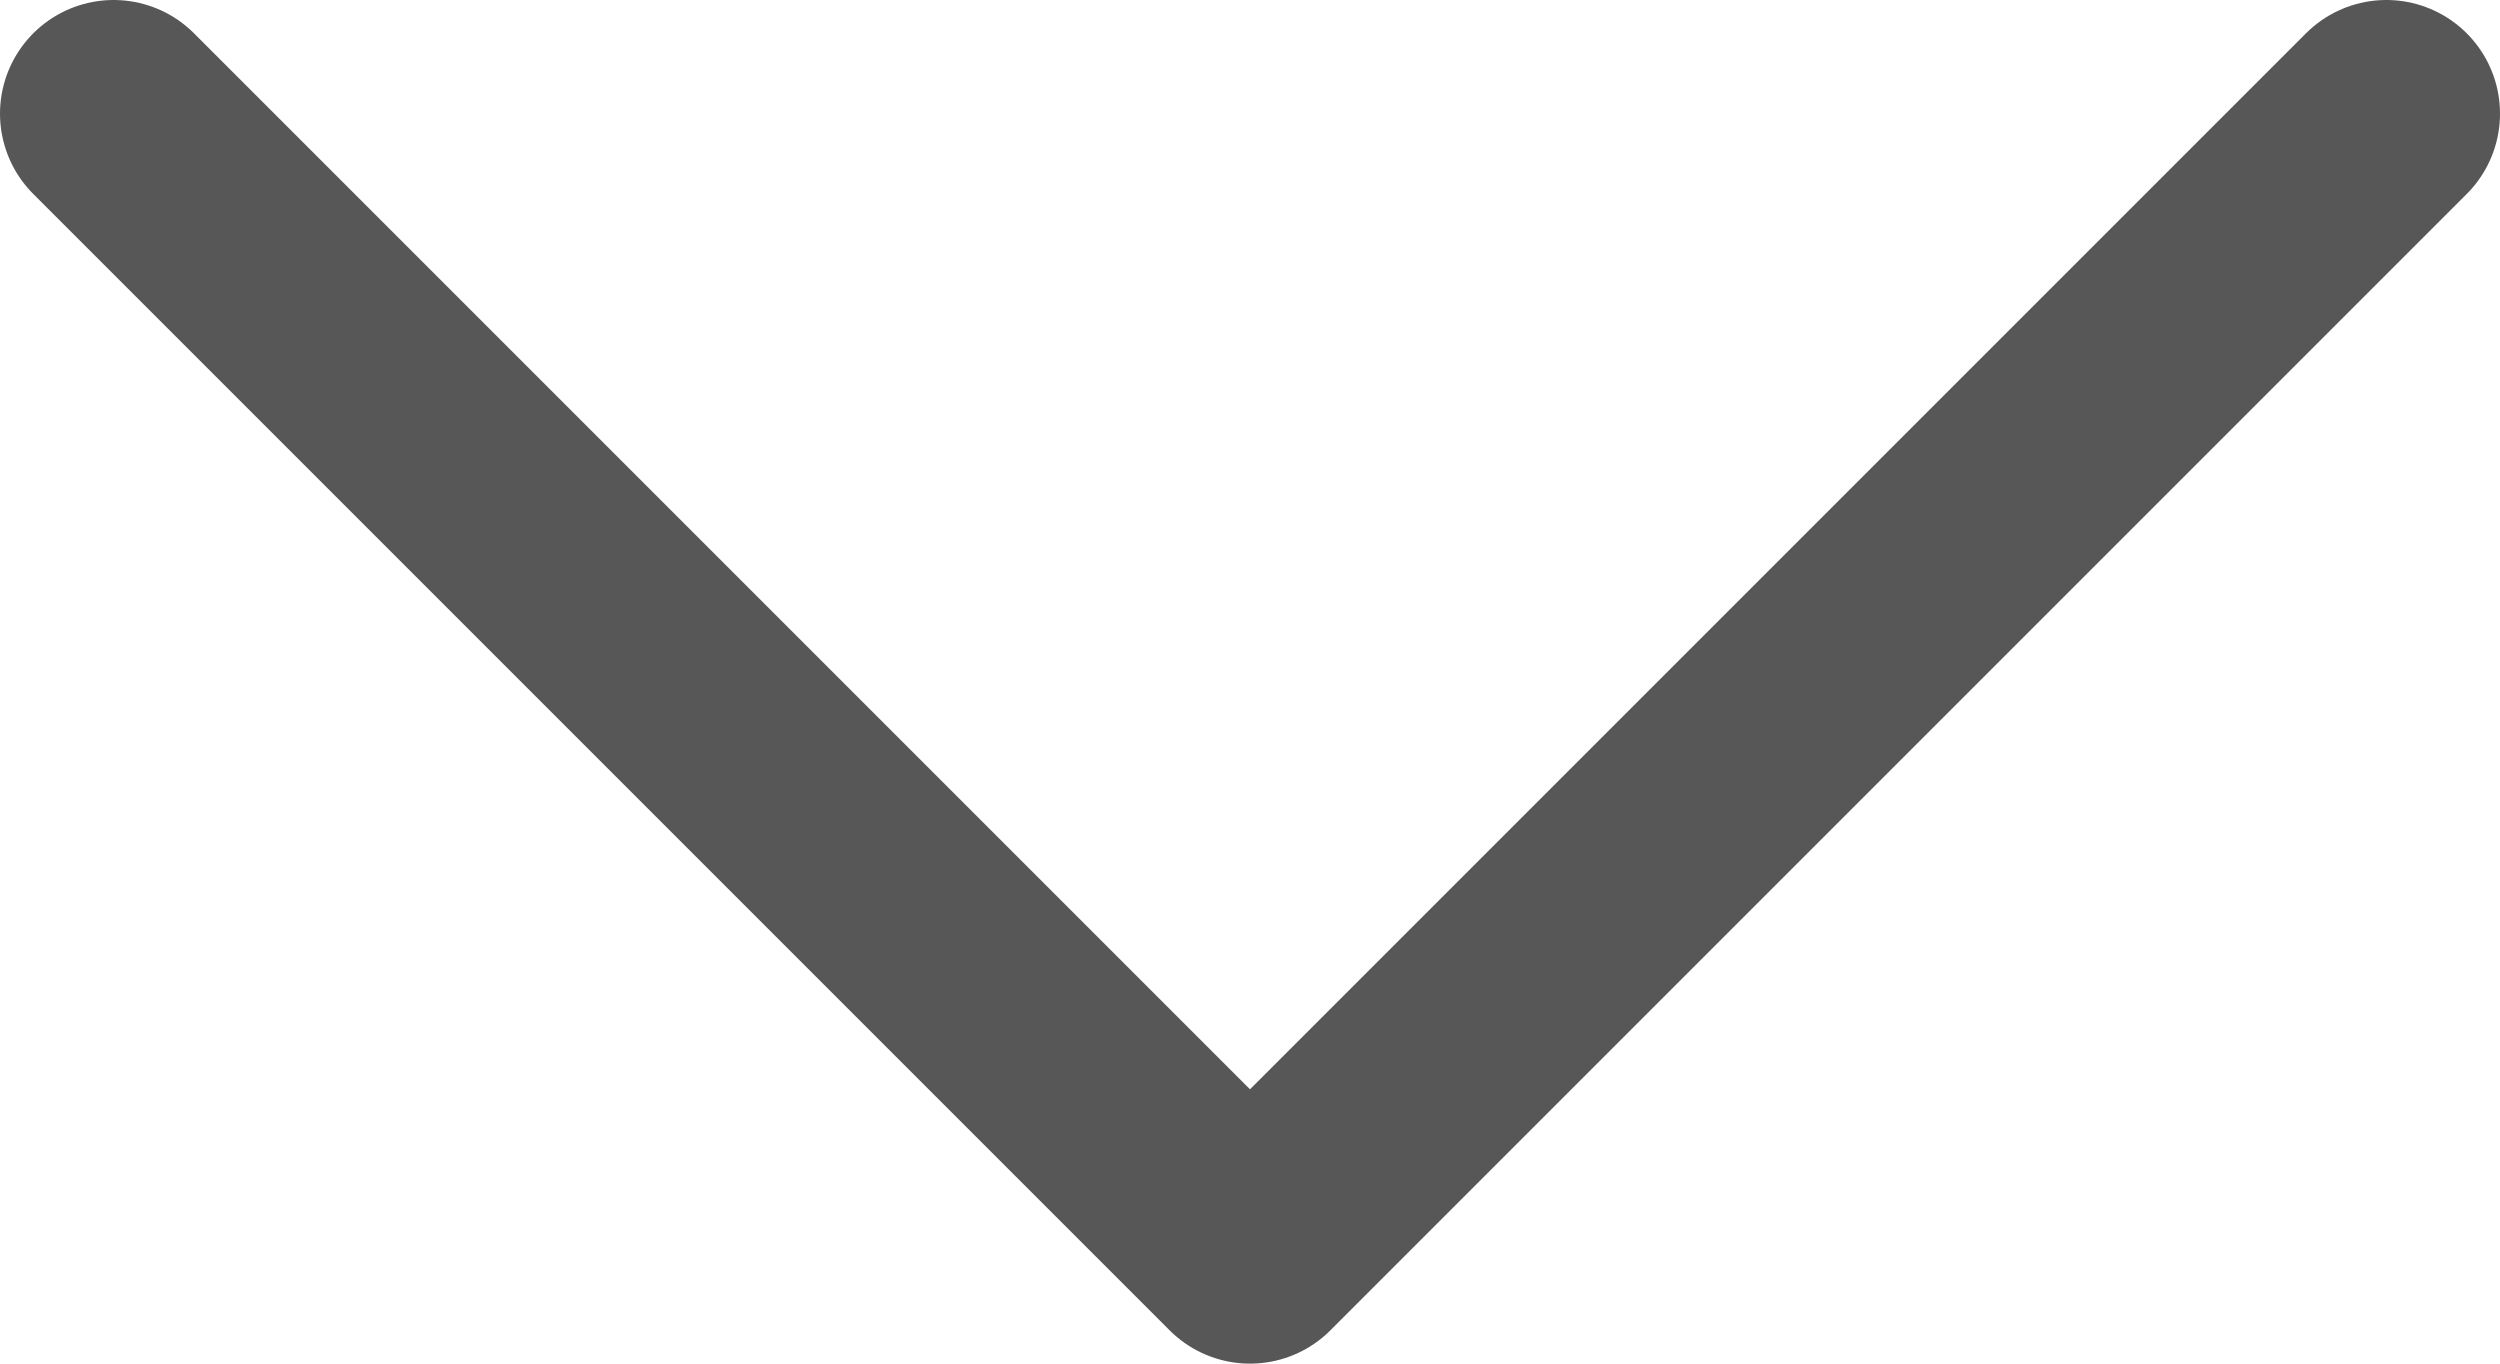 <svg width="22" height="12" viewBox="0 0 22 12" fill="none" xmlns="http://www.w3.org/2000/svg">
<path d="M1 1L11 11L21 1" stroke="#575757" stroke-width="2" stroke-linecap="round" stroke-linejoin="round"/>
</svg>

